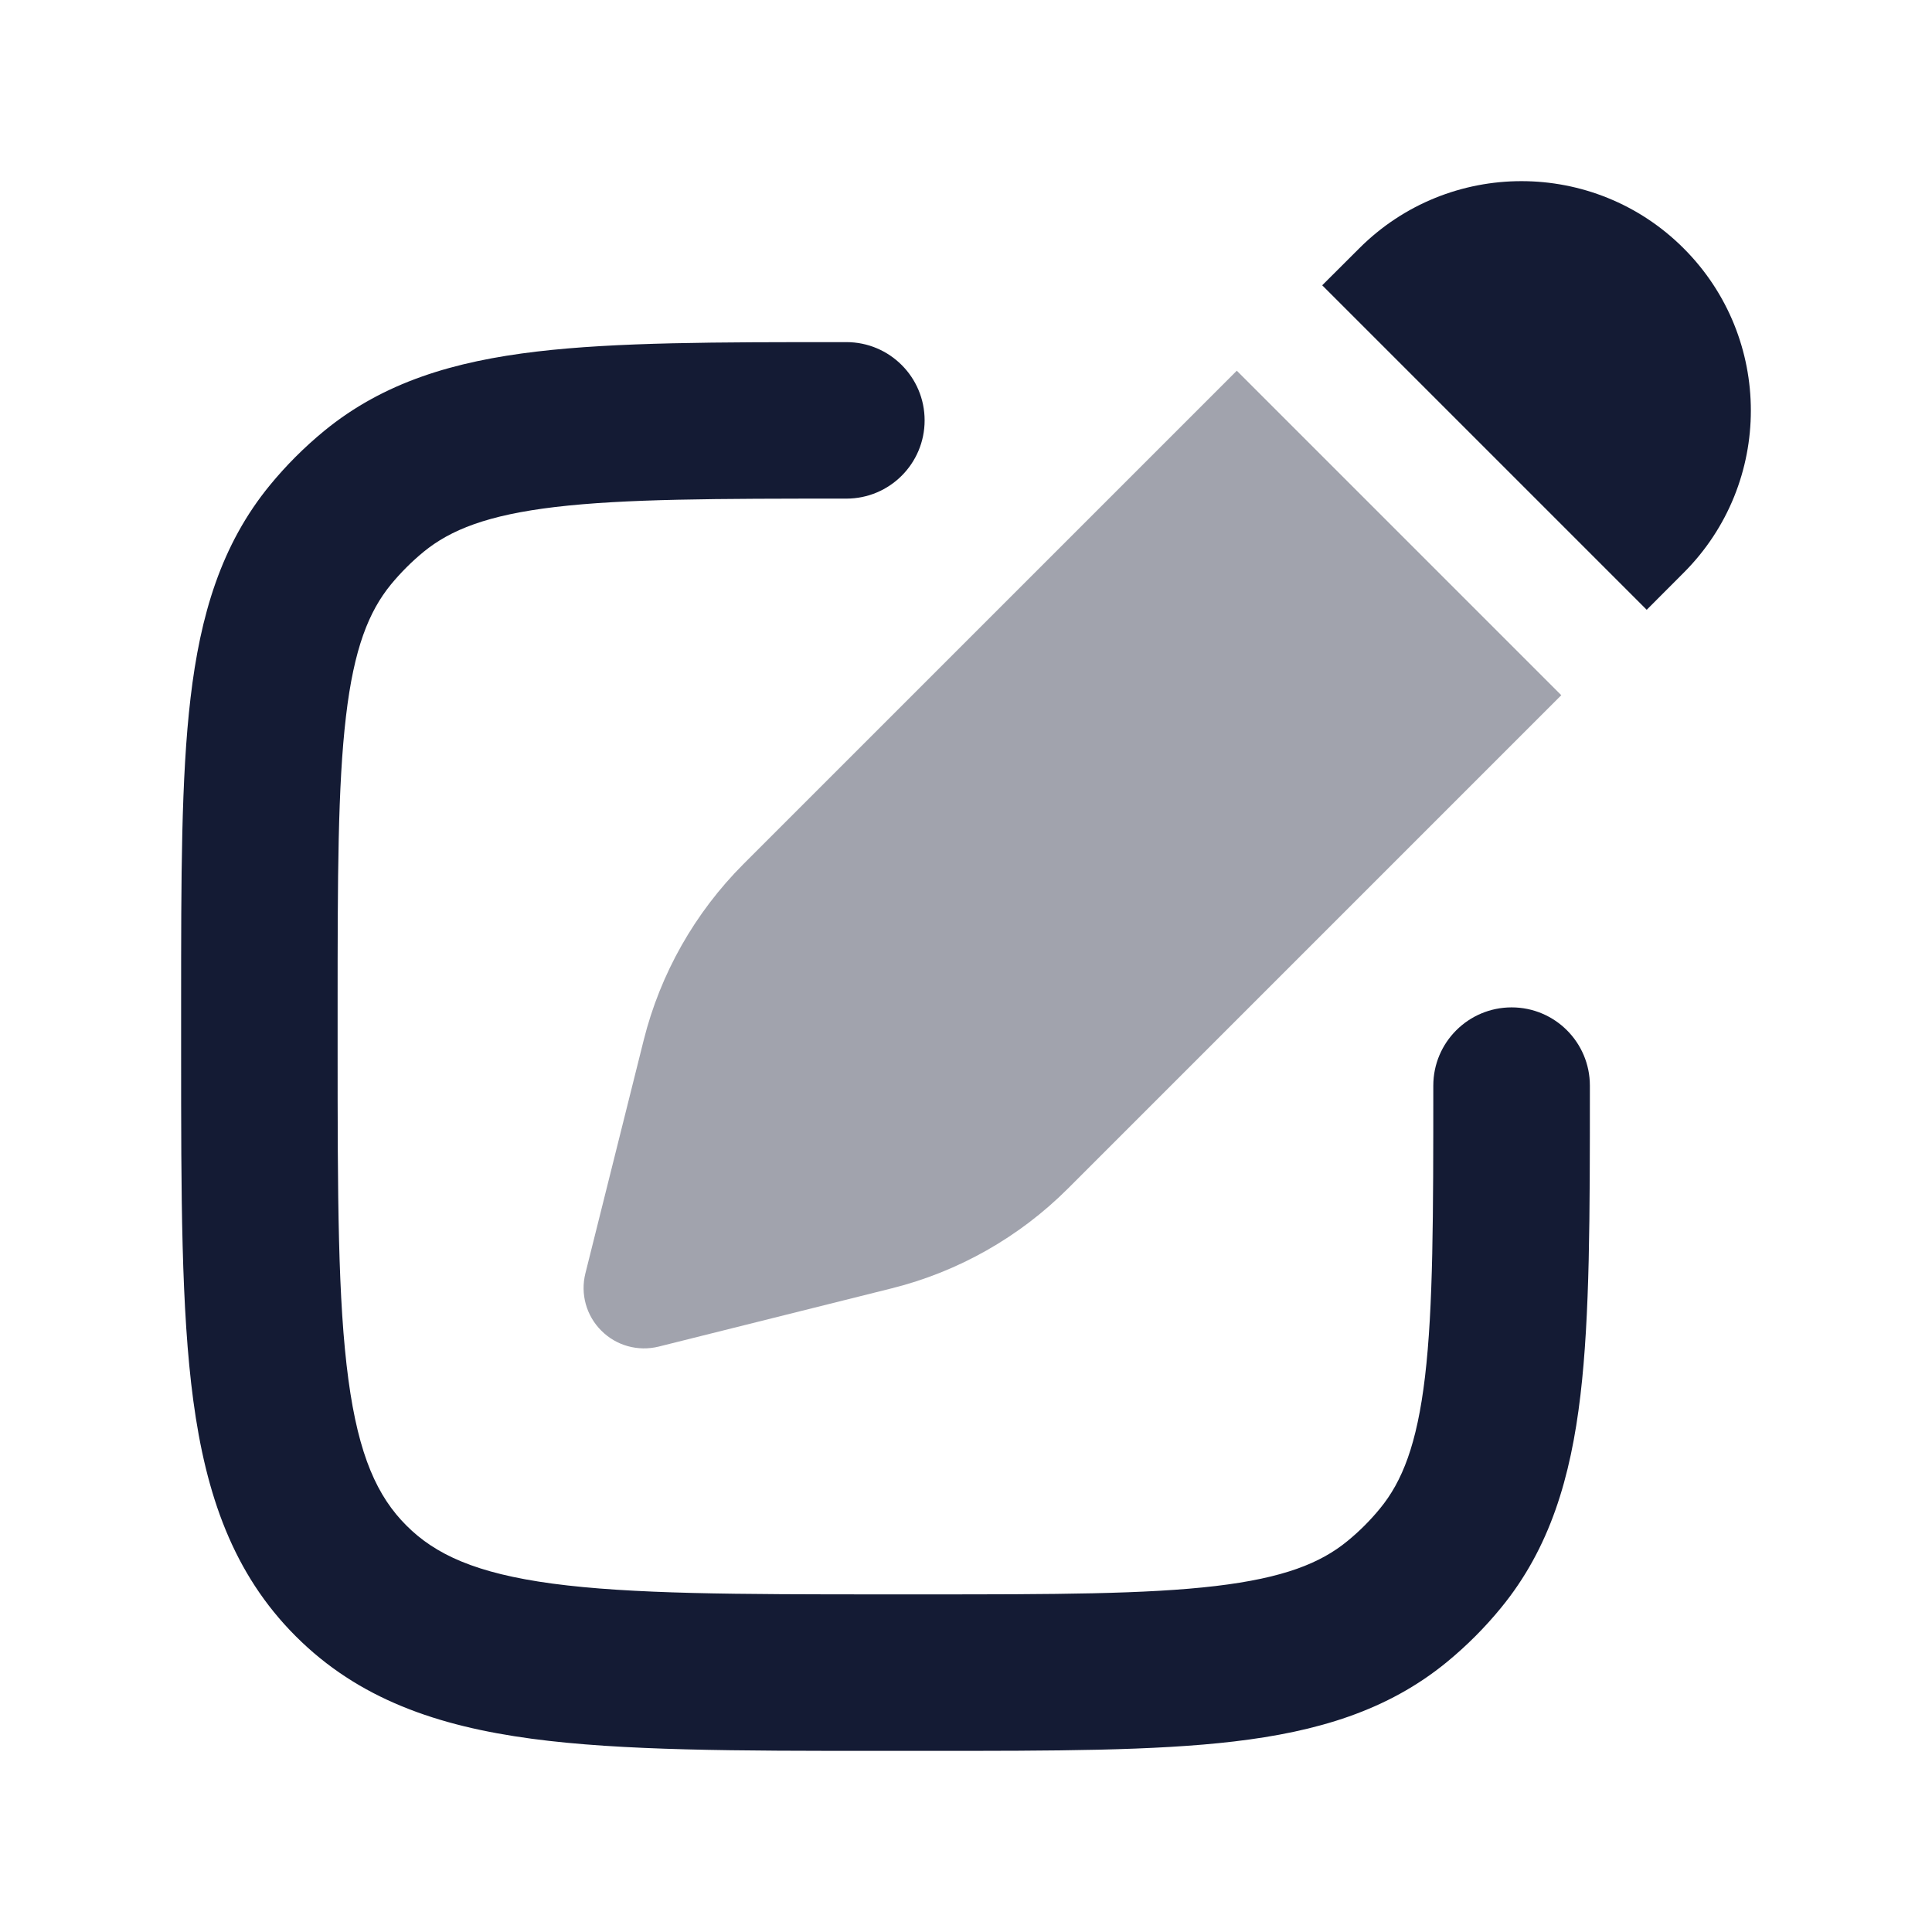 <svg width="24" height="24" viewBox="0 0 24 24" fill="none" xmlns="http://www.w3.org/2000/svg">
<path opacity="0.4" d="M19.395 8.636L15.364 4.605L9.235 10.734C8.632 11.338 8.203 12.094 7.996 12.922L7.272 15.818C7.208 16.074 7.283 16.344 7.47 16.53C7.656 16.717 7.926 16.791 8.182 16.728L11.078 16.004C11.906 15.797 12.662 15.368 13.266 14.765L19.395 8.636Z" fill="#141B34"/>
<path fill-rule="evenodd" clip-rule="evenodd" d="M10.452 4.25L10.514 4.25C11.051 4.25 11.486 4.685 11.486 5.222C11.486 5.759 11.051 6.194 10.514 6.194C8.892 6.194 7.761 6.196 6.898 6.298C6.056 6.398 5.597 6.581 5.261 6.856C5.113 6.978 4.978 7.113 4.856 7.261C4.581 7.597 4.397 8.056 4.298 8.898C4.196 9.761 4.194 10.892 4.194 12.514V13C4.194 14.861 4.196 16.159 4.328 17.138C4.456 18.089 4.69 18.593 5.049 18.951C5.407 19.31 5.911 19.544 6.862 19.672C7.841 19.803 9.139 19.806 11 19.806H11.486C13.108 19.806 14.239 19.804 15.102 19.702C15.944 19.602 16.403 19.419 16.739 19.143C16.887 19.022 17.022 18.887 17.143 18.739C17.419 18.403 17.602 17.944 17.702 17.102C17.804 16.239 17.805 15.108 17.805 13.486C17.805 12.949 18.241 12.514 18.778 12.514C19.315 12.514 19.75 12.949 19.75 13.486V13.548C19.75 15.094 19.75 16.34 19.633 17.33C19.512 18.356 19.253 19.233 18.646 19.973C18.445 20.219 18.219 20.445 17.973 20.647C17.233 21.254 16.355 21.512 15.33 21.633C14.34 21.75 13.093 21.75 11.548 21.75H10.929C9.156 21.75 7.727 21.75 6.603 21.599C5.436 21.442 4.454 21.107 3.674 20.326C2.893 19.546 2.558 18.564 2.401 17.397C2.25 16.273 2.25 14.844 2.25 13.071L2.25 12.452C2.25 10.906 2.25 9.66 2.367 8.67C2.488 7.644 2.746 6.767 3.353 6.027C3.555 5.781 3.781 5.555 4.027 5.353C4.767 4.746 5.644 4.488 6.67 4.367C7.66 4.25 8.906 4.25 10.452 4.25Z" fill="#141B34"/>
<path d="M20.915 3.085C19.802 1.972 17.998 1.972 16.885 3.085L16.425 3.544L20.456 7.575L20.915 7.115C22.028 6.002 22.028 4.198 20.915 3.085Z" fill="#141B34"/>
</svg>
